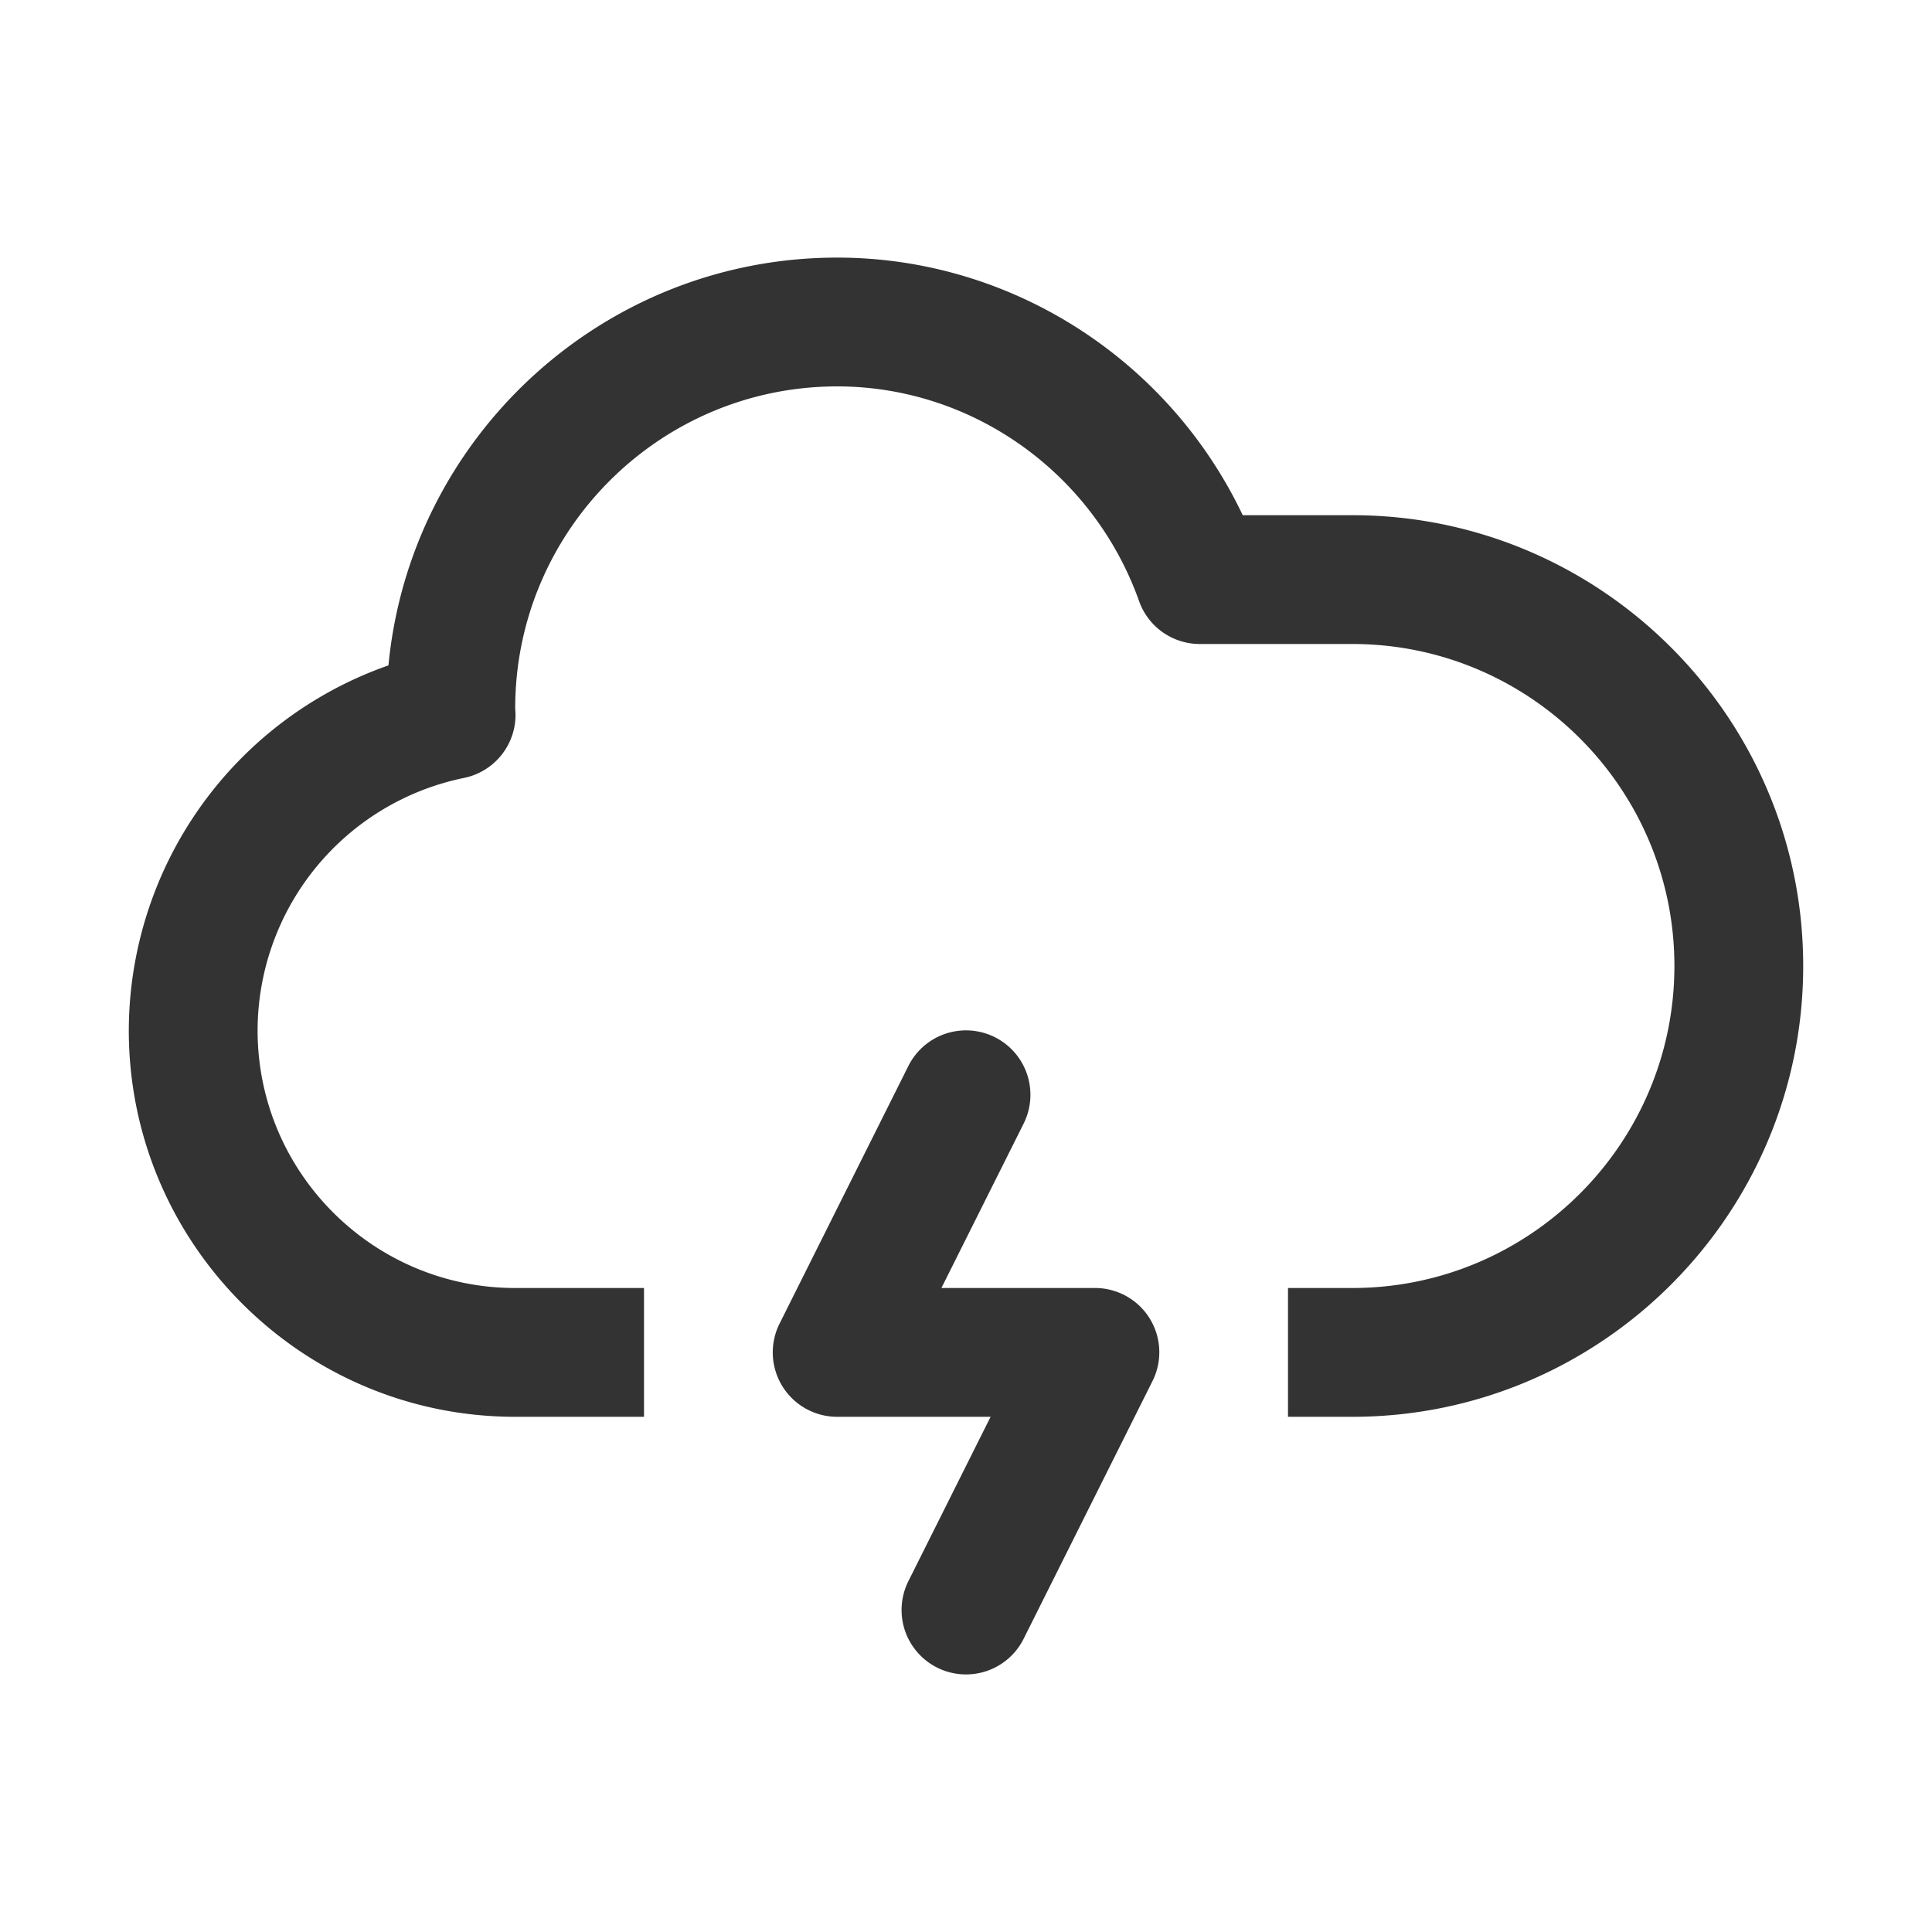 <svg xmlns="http://www.w3.org/2000/svg" viewBox="0 0 30 30"><style>.st2{fill:#333}</style><g id="Layer_1"><path class="st2" d="M21 8h-1.703C18.147 5.581 15.699 4 13 4c-3.634 0-6.63 2.784-6.968 6.332A6.02 6.02 0 0 0 2 16c0 3.309 2.691 6 6 6h2v-2H8c-2.206 0-4-1.794-4-4a4.01 4.01 0 0 1 3.203-3.92 1 1 0 0 0 .802-.995L8 11c0-2.757 2.243-5 5-5 2.095 0 3.978 1.34 4.688 3.335a1 1 0 0 0 .942.665H21c2.757 0 5 2.243 5 5s-2.243 5-5 5h-1v2h1c3.86 0 7-3.14 7-7s-3.14-7-7-7z"/><path class="st2" d="M17 20h-2.382l1.277-2.553a1 1 0 1 0-1.79-.894l-2 4A1 1 0 0 0 13 22h2.382l-1.277 2.553a1 1 0 1 0 1.79.894l2-4A.998.998 0 0 0 17 20z"/></g></svg>
